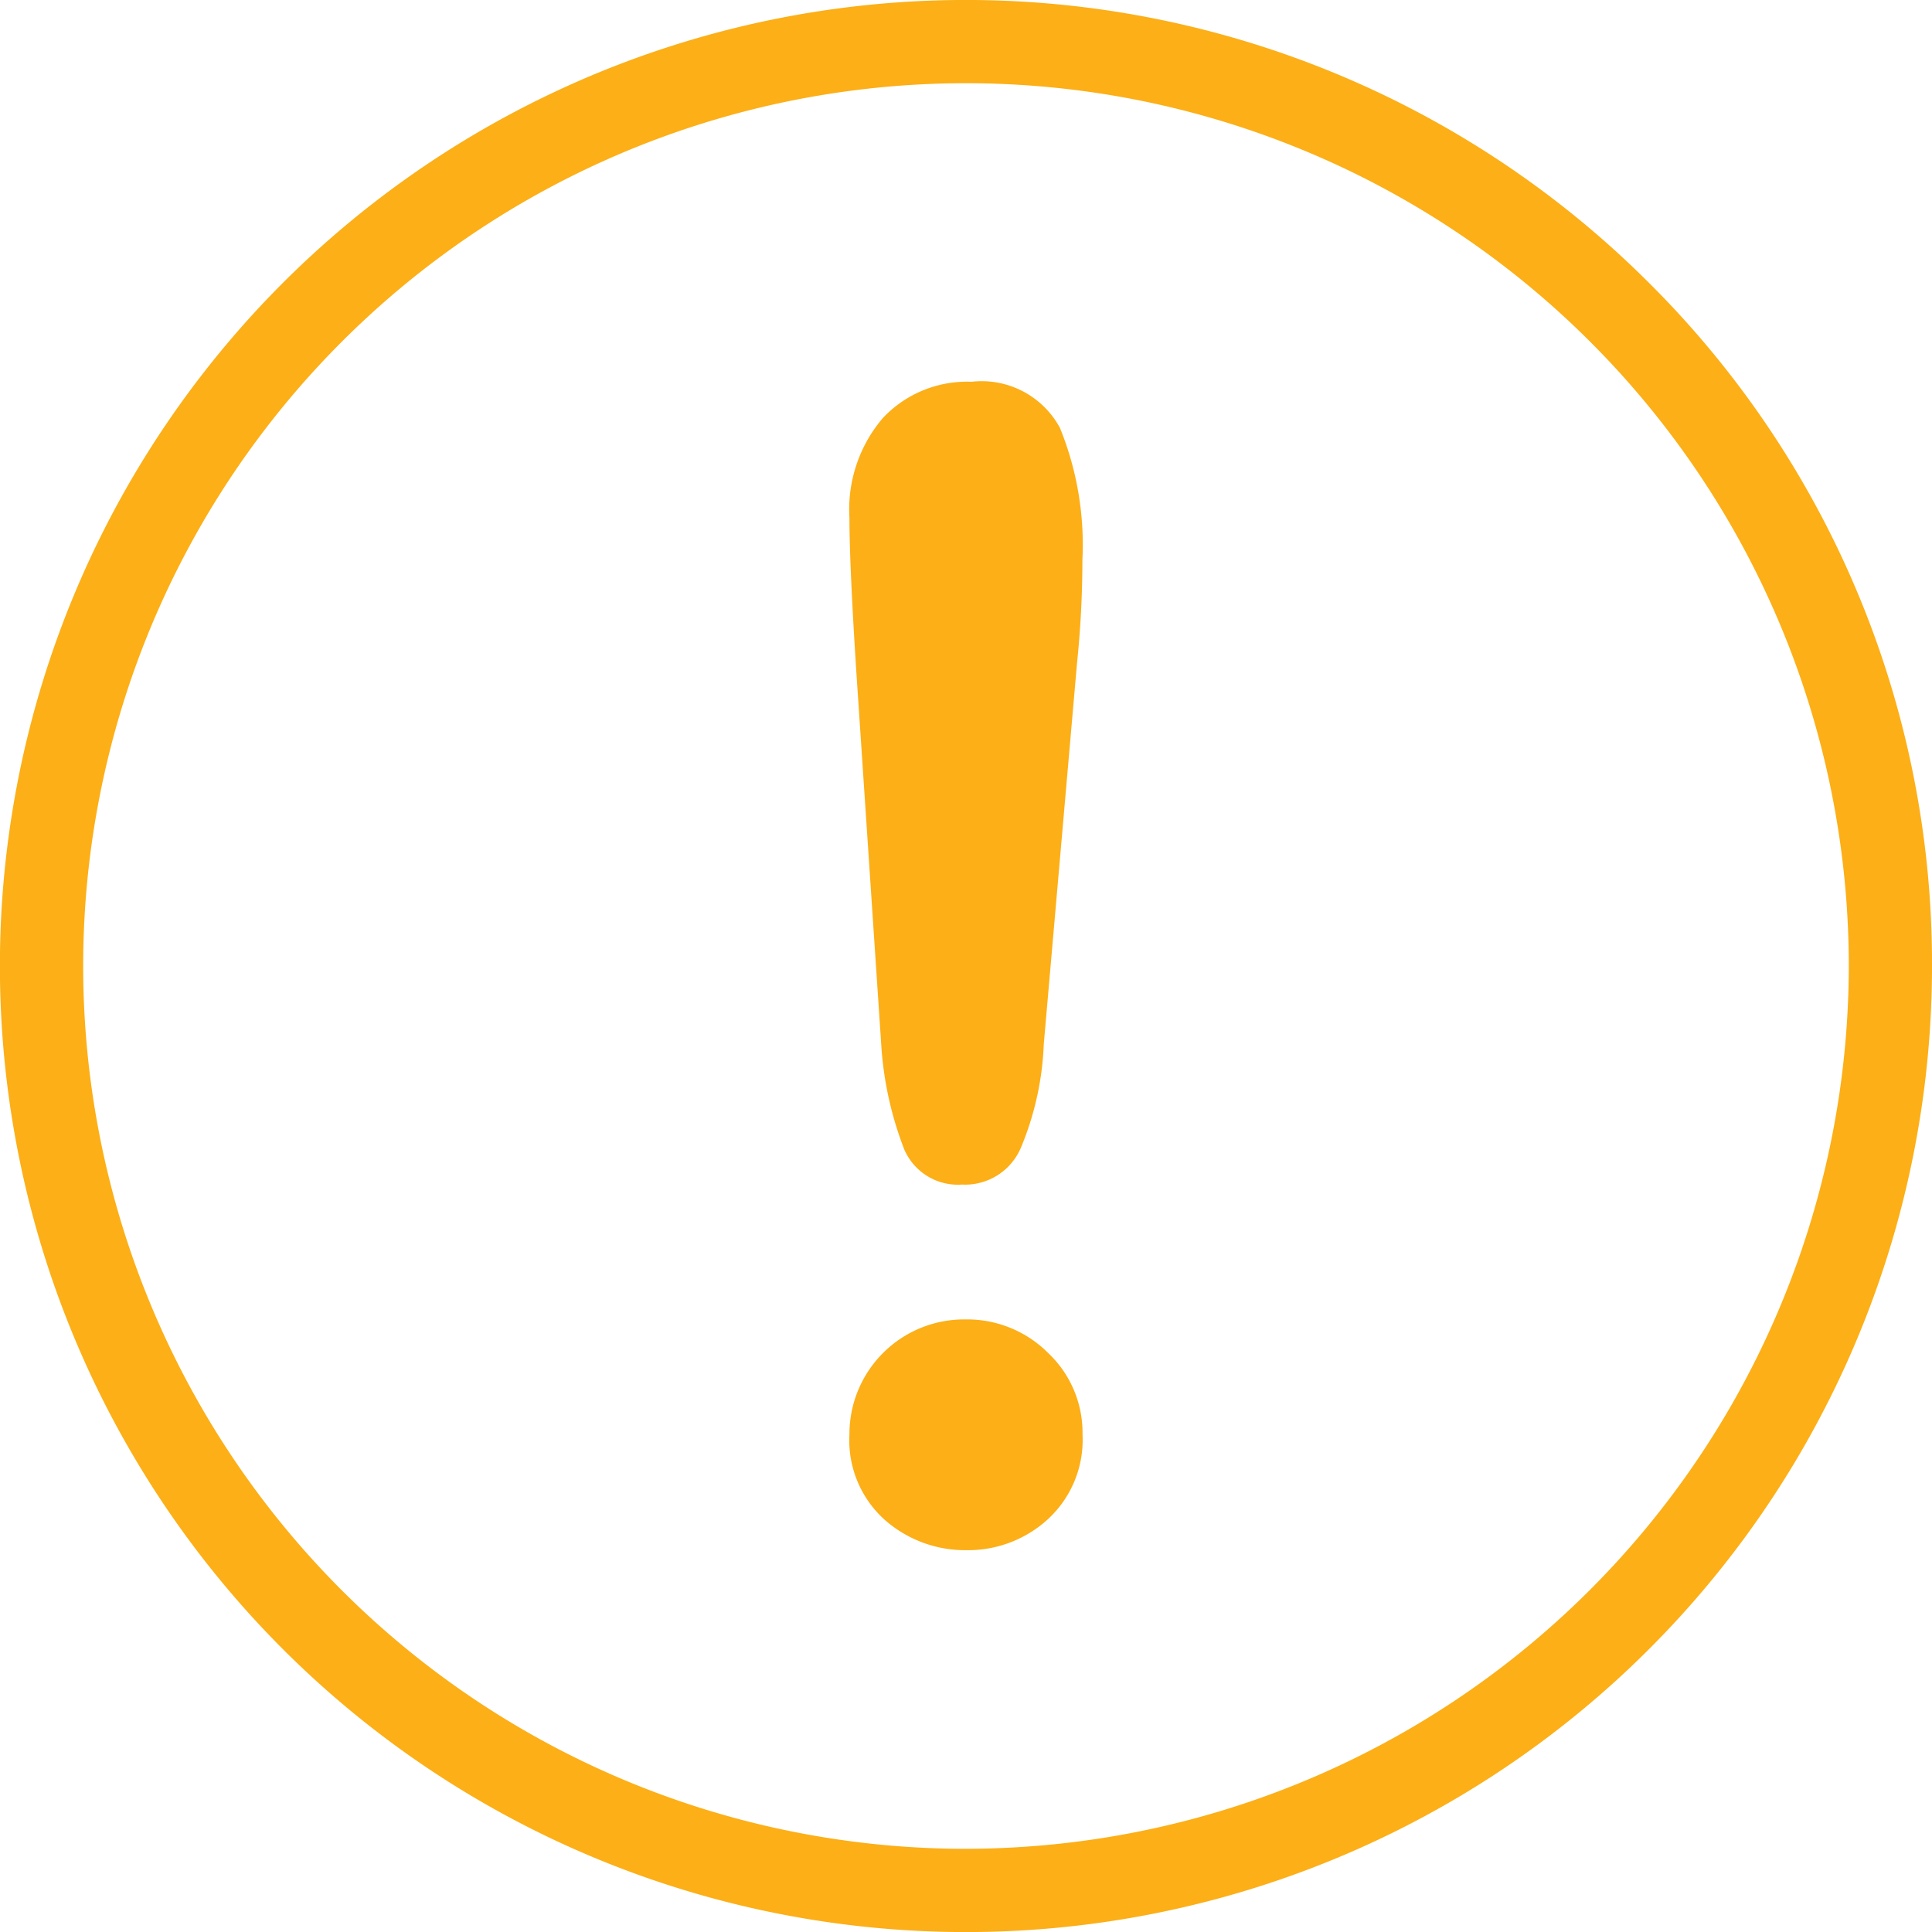<svg xmlns="http://www.w3.org/2000/svg" width="60.227" height="60.227" viewBox="0 0 60.227 60.227">
    <defs>
        <style>
            .cls-1{fill:#fcaf17}
        </style>
    </defs>
    <g id="ico" transform="translate(-1313 -400)">
        <g id="alerta" transform="translate(1313 400)">
            <g id="Grupo_4" transform="translate(0)">
                <path id="Caminho_12" d="M267.407 214.936a30.115 30.115 0 1 0 8.82 21.294 29.916 29.916 0 0 0-8.82-21.294zm-21.294 48.814a27.52 27.52 0 1 1 27.52-27.52 27.551 27.551 0 0 1-27.52 27.519z" class="cls-1" transform="translate(-216 -206.116)"/>
                <path id="Caminho_13" d="M263.577 274.41a3.574 3.574 0 0 0-3.609 3.585 3.331 3.331 0 0 0 1.095 2.658 3.786 3.786 0 0 0 2.562.95 3.68 3.68 0 0 0 2.526-.962 3.359 3.359 0 0 0 1.083-2.646 3.42 3.42 0 0 0-1.071-2.538 3.566 3.566 0 0 0-2.586-1.047z" class="cls-1" transform="translate(-233.488 -233.279)"/>
                <path id="Caminho_14" d="M263.77 225.876a3.6 3.6 0 0 0-2.755 1.124 4.386 4.386 0 0 0-1.047 3.116q0 1.467.217 4.835l.77 11.524a10.916 10.916 0 0 0 .722 3.332 1.82 1.82 0 0 0 1.8 1.095 1.89 1.89 0 0 0 1.828-1.131 9.289 9.289 0 0 0 .721-3.247l1.035-11.861a31.528 31.528 0 0 0 .169-3.223 9.684 9.684 0 0 0-.7-4.126 2.774 2.774 0 0 0-2.76-1.438z" class="cls-1" transform="translate(-233.488 -213.975)"/>
            </g>
        </g>
    </g>
</svg>
